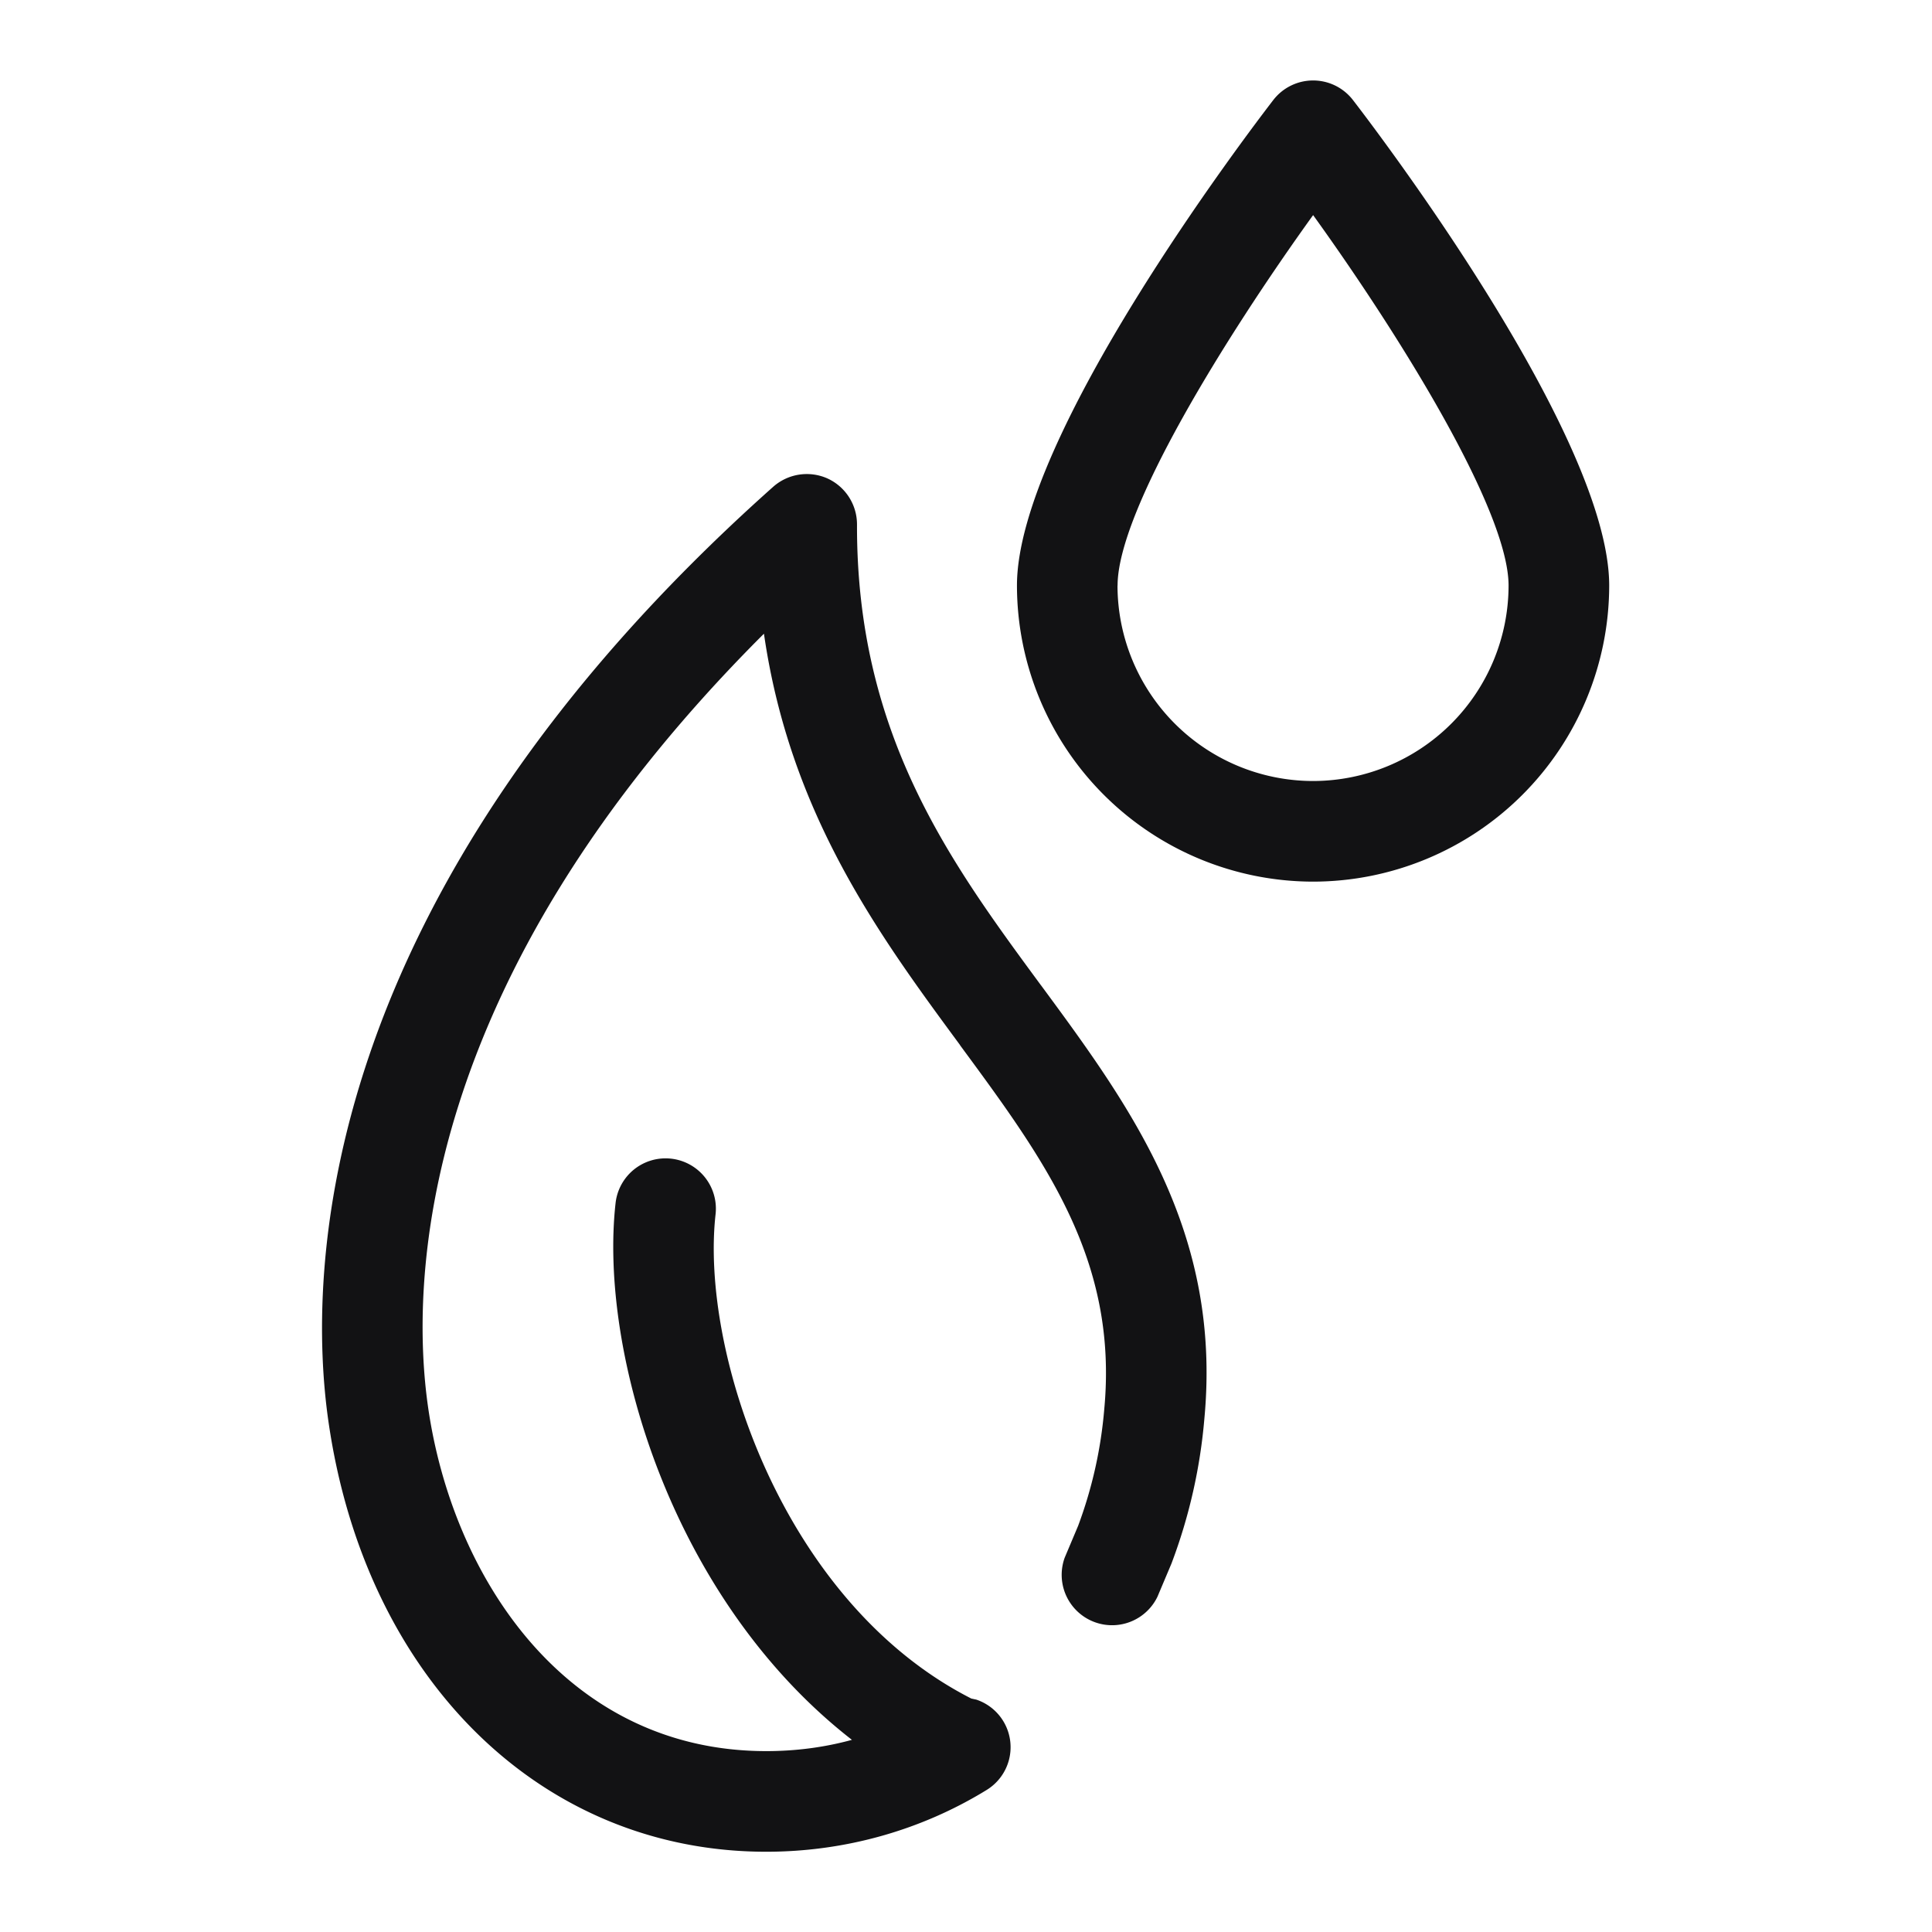 <svg xmlns="http://www.w3.org/2000/svg" width="30px" height="30px" fill="none" viewBox="0 0 24 24" class="seo-pages-0" role="img" version="1.1"><path fill="#121214" fill-rule="evenodd" d="M12.633 7.274a3.683 3.683 0 0 0 3.679 3.678 3.682 3.682 0 0 0 3.678-3.678c0-1.846-2.857-5.608-3.183-6.031a.625.625 0 0 0-.99 0c-.326.423-3.184 4.185-3.184 6.03Zm1.25 0c0-.926 1.336-3.084 2.429-4.602 1.092 1.517 2.428 3.675 2.428 4.602a2.431 2.431 0 0 1-2.428 2.428 2.432 2.432 0 0 1-2.43-2.428Z" clip-rule="evenodd"/><path fill="#121214" d="M4.078 17.644c.455 3.205 2.64 5.359 5.44 5.359.975 0 1.92-.265 2.736-.766a.623.623 0 0 0-.127-1.124l-.061-.013c-2.347-1.196-3.368-4.316-3.177-6.015a.624.624 0 1 0-1.242-.141c-.208 1.85.699 4.93 2.936 6.669-.34.093-.696.14-1.064.14-2.483 0-3.901-2.152-4.203-4.285-.21-1.482-.18-5.25 4.174-9.596.324 2.243 1.436 3.753 2.436 5.11v.002c1.053 1.429 1.963 2.664 1.792 4.515a5.44 5.44 0 0 1-.325 1.455l-.167.396a.626.626 0 0 0 1.152.486l.174-.412a6.685 6.685 0 0 0 .41-1.811c.215-2.325-.926-3.875-2.03-5.373l-.002-.002c-1.126-1.53-2.291-3.111-2.284-5.722a.628.628 0 0 0-.368-.573.63.63 0 0 0-.673.104c-5.747 5.119-5.78 9.815-5.527 11.597Z"/></svg>